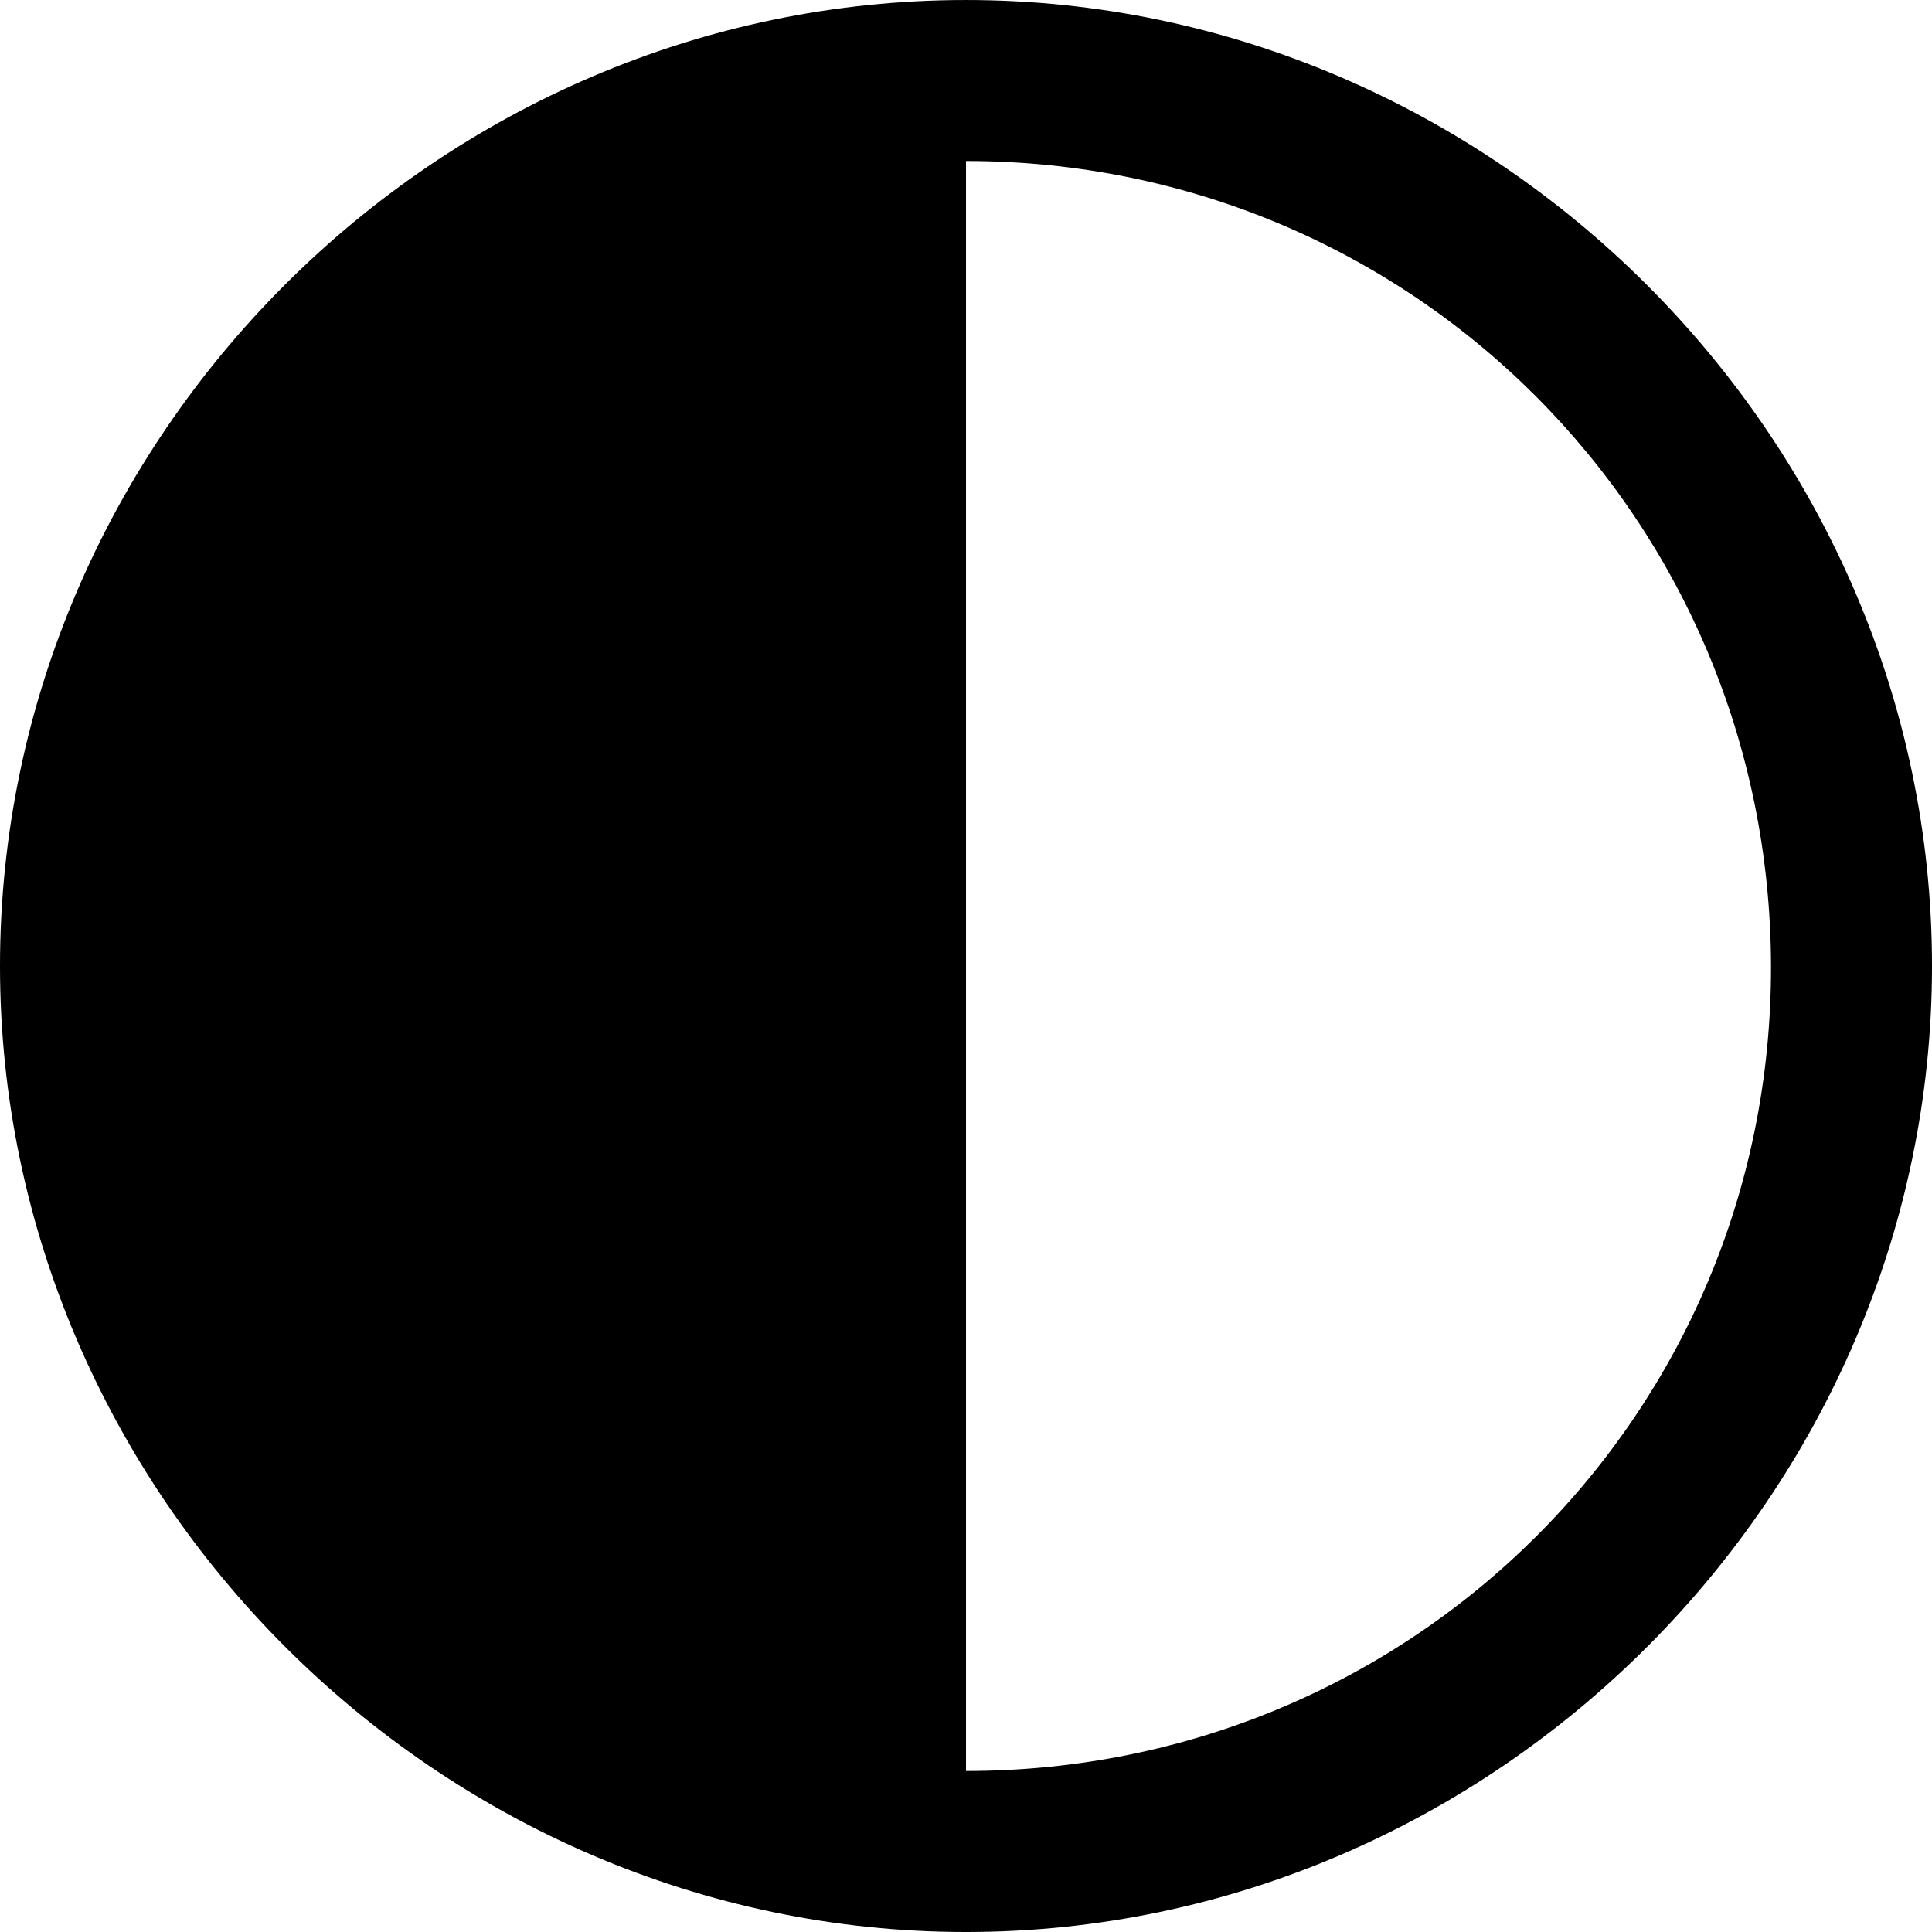 <?xml version="1.0" encoding="UTF-8" standalone="no"?>
<svg xmlns="http://www.w3.org/2000/svg"
     width="996.094" height="996.094"
     viewBox="0 0 996.094 996.094"
     fill="currentColor">
  <path d="M498.048 996.095C770.508 996.095 996.098 770.014 996.098 498.045C996.098 225.584 770.018 0.004 498.048 0.004C225.588 0.004 -0.002 225.584 -0.002 498.045C-0.002 770.014 226.078 996.095 498.048 996.095ZM498.048 913.085V83.004C728.028 83.004 912.598 267.575 913.088 498.045C913.578 728.514 728.518 913.085 498.048 913.085Z"/>
</svg>